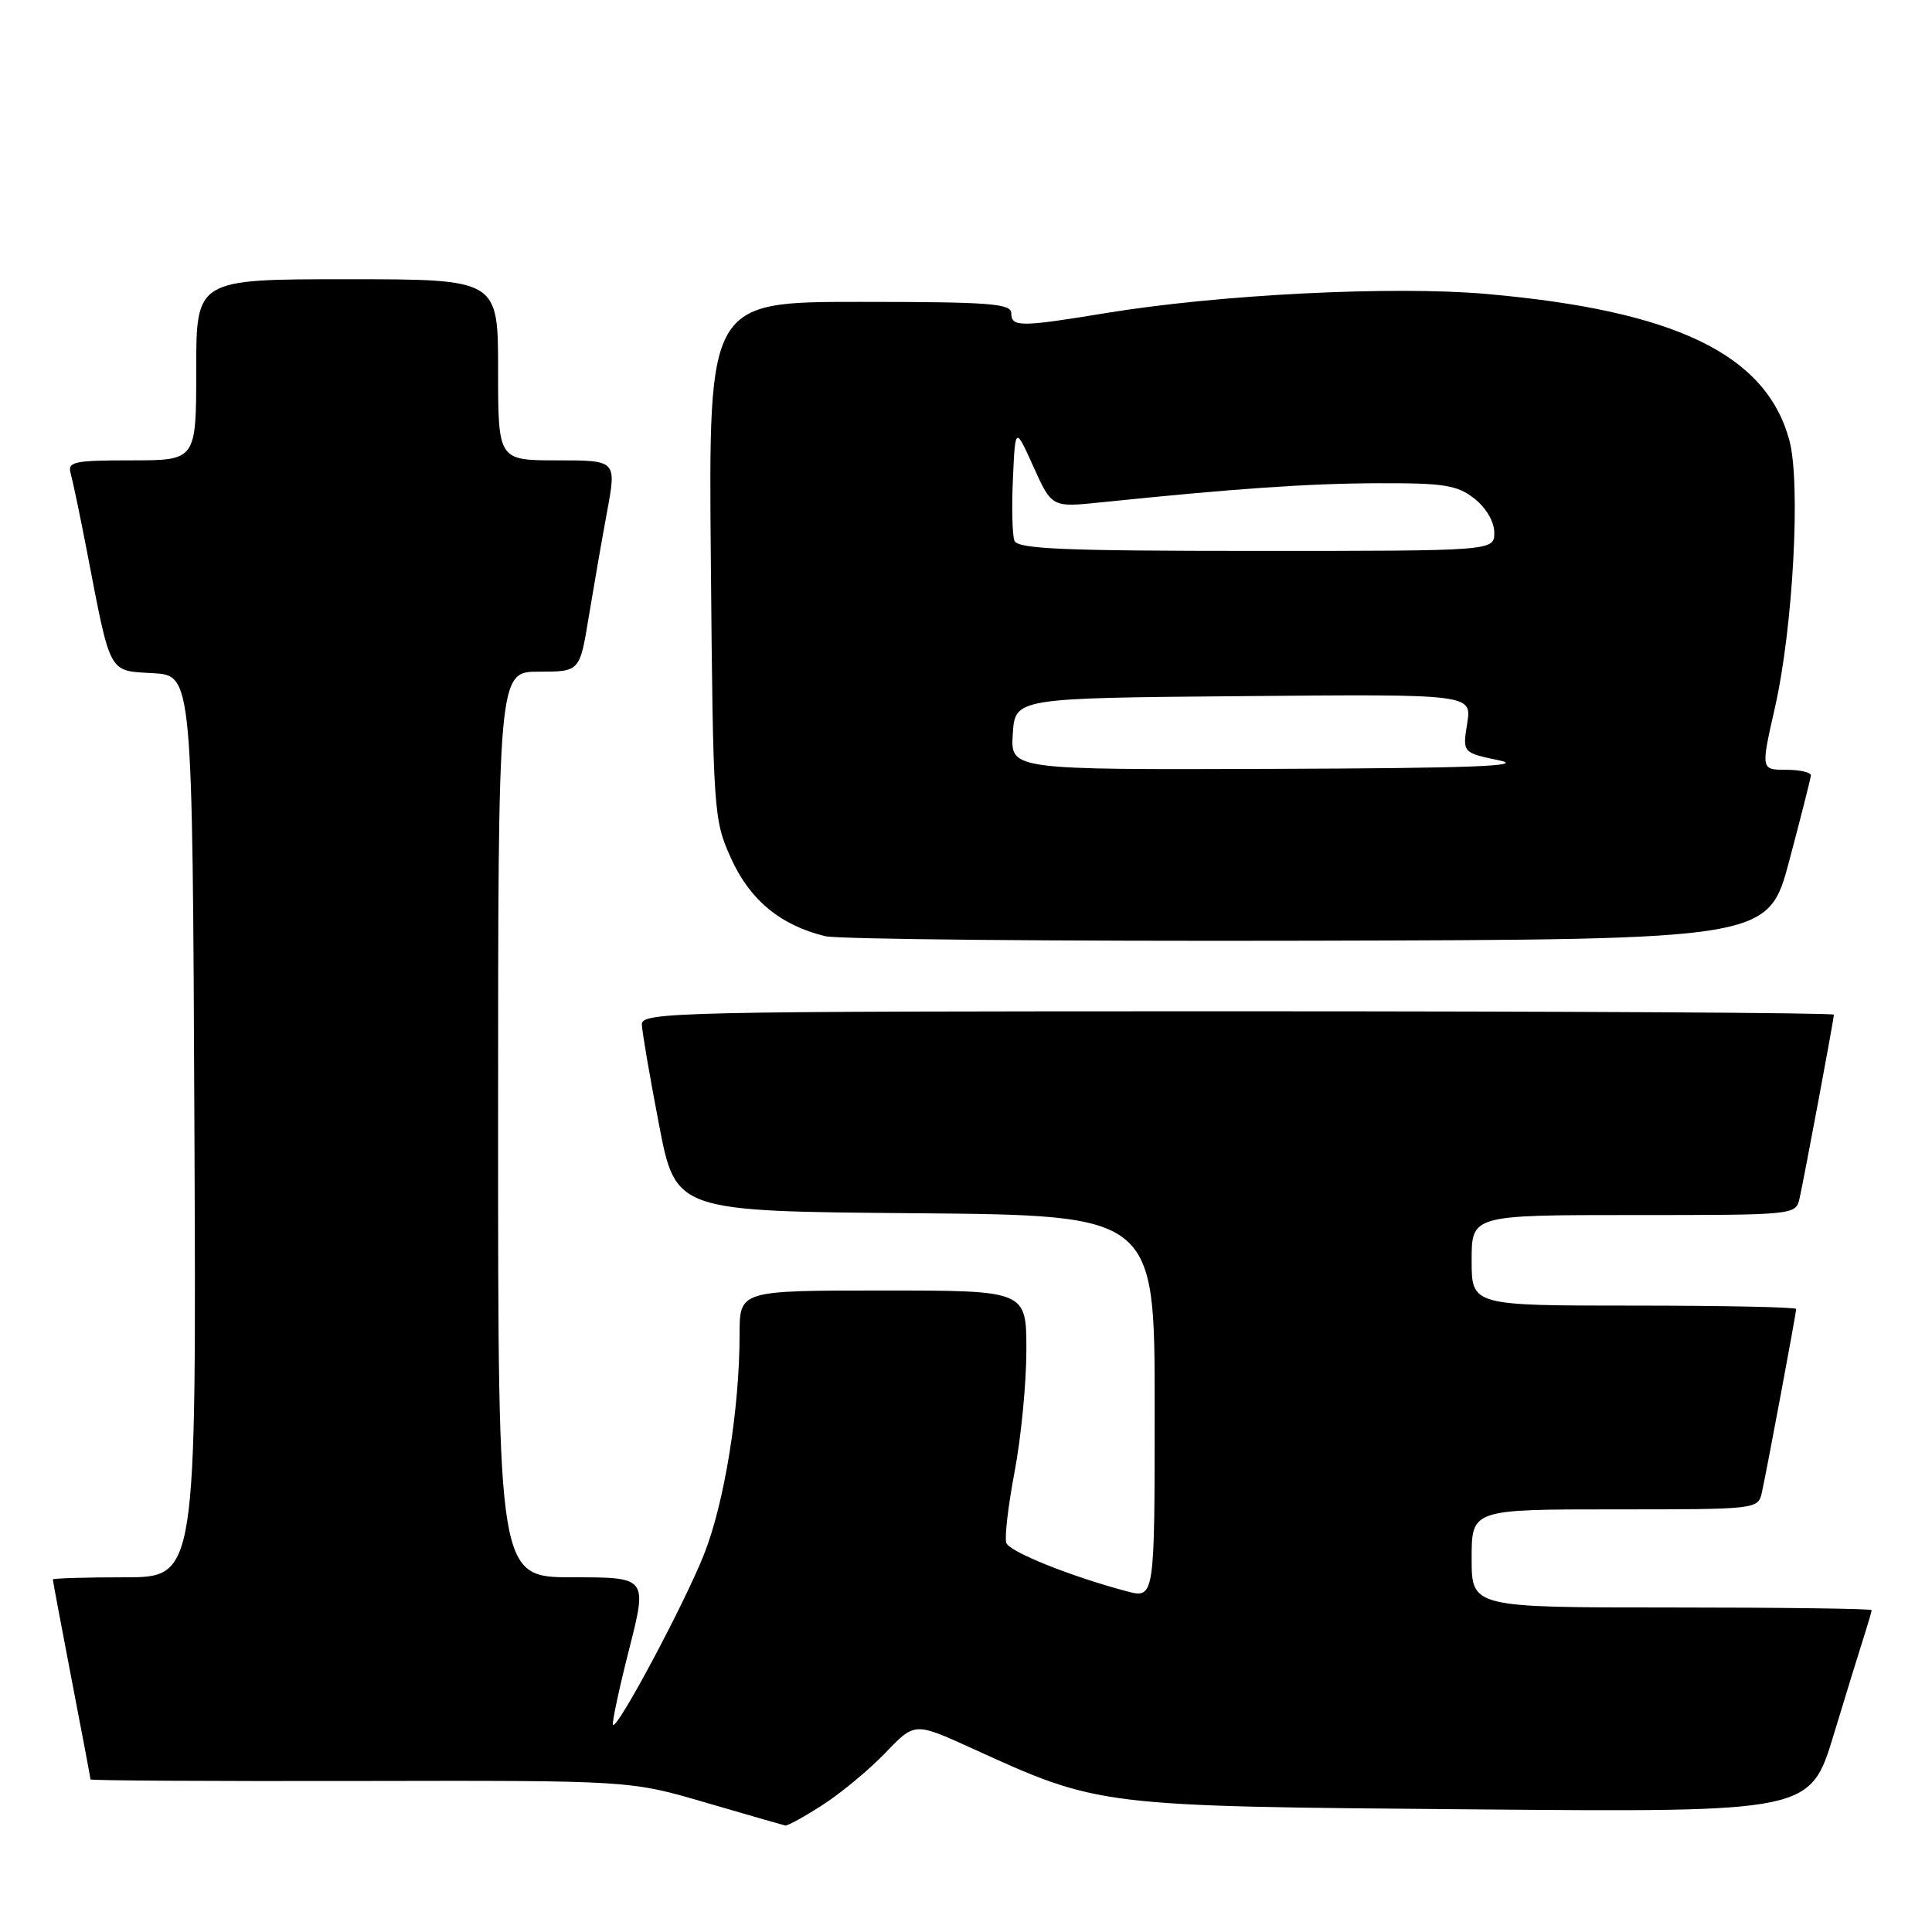 <?xml version="1.0" encoding="UTF-8" standalone="no"?>
<!DOCTYPE svg PUBLIC "-//W3C//DTD SVG 1.1//EN" "http://www.w3.org/Graphics/SVG/1.1/DTD/svg11.dtd" >
<svg xmlns="http://www.w3.org/2000/svg" xmlns:xlink="http://www.w3.org/1999/xlink" version="1.1" viewBox="0 0 256 256">
 <g >
 <path fill="currentColor"
d=" M 109.05 239.13 C 111.50 237.55 115.23 234.44 117.35 232.23 C 121.20 228.21 121.20 228.21 128.72 231.63 C 145.72 239.38 145.39 239.34 195.19 239.75 C 239.87 240.13 239.87 240.13 242.99 229.81 C 244.71 224.14 246.54 218.20 247.06 216.60 C 247.57 215.01 248.00 213.54 248.00 213.35 C 248.00 213.16 236.07 213.00 221.50 213.00 C 195.00 213.00 195.00 213.00 195.00 206.50 C 195.00 200.00 195.00 200.00 213.98 200.00 C 232.85 200.00 232.96 199.99 233.46 197.75 C 234.13 194.72 238.00 174.02 238.00 173.45 C 238.00 173.20 228.32 173.00 216.50 173.00 C 195.00 173.00 195.00 173.00 195.00 167.00 C 195.00 161.00 195.00 161.00 216.48 161.00 C 237.94 161.00 237.96 161.00 238.46 158.75 C 239.13 155.72 243.00 135.02 243.00 134.45 C 243.00 134.20 207.45 134.00 164.00 134.00 C 89.41 134.00 85.00 134.10 85.05 135.75 C 85.08 136.71 86.10 142.68 87.32 149.00 C 89.53 160.50 89.53 160.50 121.26 160.76 C 153.00 161.03 153.00 161.03 153.00 186.43 C 153.00 211.84 153.00 211.84 149.25 210.84 C 141.85 208.87 133.80 205.64 133.34 204.45 C 133.09 203.78 133.58 199.54 134.44 195.01 C 135.30 190.48 136.00 183.23 136.00 178.89 C 136.00 171.00 136.00 171.00 117.00 171.00 C 98.00 171.00 98.00 171.00 98.00 176.78 C 98.00 186.71 95.98 199.20 93.28 205.98 C 90.64 212.61 81.81 229.15 81.23 228.56 C 81.05 228.38 82.00 223.91 83.34 218.62 C 85.79 209.00 85.79 209.00 75.89 209.00 C 66.00 209.00 66.00 209.00 66.00 149.00 C 66.00 89.00 66.00 89.00 71.41 89.00 C 76.82 89.00 76.82 89.00 78.01 81.75 C 78.67 77.76 79.76 71.46 80.45 67.75 C 81.69 61.00 81.69 61.00 73.85 61.00 C 66.00 61.00 66.00 61.00 66.00 49.00 C 66.00 37.00 66.00 37.00 46.00 37.00 C 26.00 37.00 26.00 37.00 26.00 49.00 C 26.00 61.00 26.00 61.00 17.43 61.00 C 9.75 61.00 8.92 61.18 9.37 62.75 C 9.64 63.71 10.61 68.33 11.51 73.00 C 14.71 89.60 14.31 88.85 20.27 89.20 C 25.50 89.50 25.50 89.50 25.76 149.25 C 26.02 209.00 26.02 209.00 16.51 209.00 C 11.28 209.00 7.00 209.13 7.00 209.29 C 7.00 209.45 8.12 215.42 9.49 222.54 C 10.87 229.67 11.99 235.63 11.99 235.78 C 12.00 235.94 28.09 236.03 47.75 235.99 C 83.50 235.92 83.50 235.92 93.50 238.85 C 99.00 240.46 103.75 241.82 104.05 241.89 C 104.36 241.95 106.61 240.71 109.05 239.13 Z  M 237.10 114.00 C 238.64 108.22 239.92 103.16 239.95 102.75 C 239.98 102.34 238.50 102.00 236.66 102.00 C 233.32 102.00 233.32 102.00 235.19 93.75 C 237.60 83.12 238.63 63.92 237.09 58.30 C 233.99 46.94 221.98 41.15 196.95 38.95 C 184.56 37.86 161.51 39.02 146.50 41.49 C 135.18 43.35 134.00 43.35 134.00 41.50 C 134.00 40.22 131.10 40.00 113.94 40.00 C 93.88 40.00 93.88 40.00 94.19 74.25 C 94.49 107.81 94.55 108.61 96.87 113.74 C 99.36 119.26 103.45 122.63 109.36 124.05 C 111.09 124.46 139.91 124.73 173.41 124.65 C 234.32 124.50 234.32 124.50 237.10 114.00 Z  M 134.20 97.25 C 134.50 92.50 134.50 92.50 164.76 92.24 C 195.03 91.97 195.03 91.97 194.41 95.86 C 193.79 99.74 193.79 99.74 198.64 100.75 C 202.30 101.51 194.91 101.79 168.70 101.88 C 133.89 102.00 133.89 102.00 134.20 97.25 Z  M 134.42 71.65 C 134.13 70.91 134.04 67.20 134.22 63.40 C 134.53 56.50 134.53 56.50 136.95 61.87 C 139.37 67.24 139.37 67.24 145.93 66.56 C 163.59 64.74 173.36 64.06 182.62 64.03 C 191.37 64.00 193.09 64.28 195.37 66.07 C 196.92 67.29 198.00 69.14 198.00 70.57 C 198.00 73.00 198.00 73.00 166.47 73.00 C 140.93 73.00 134.84 72.74 134.42 71.65 Z "/>
</g>
</svg>